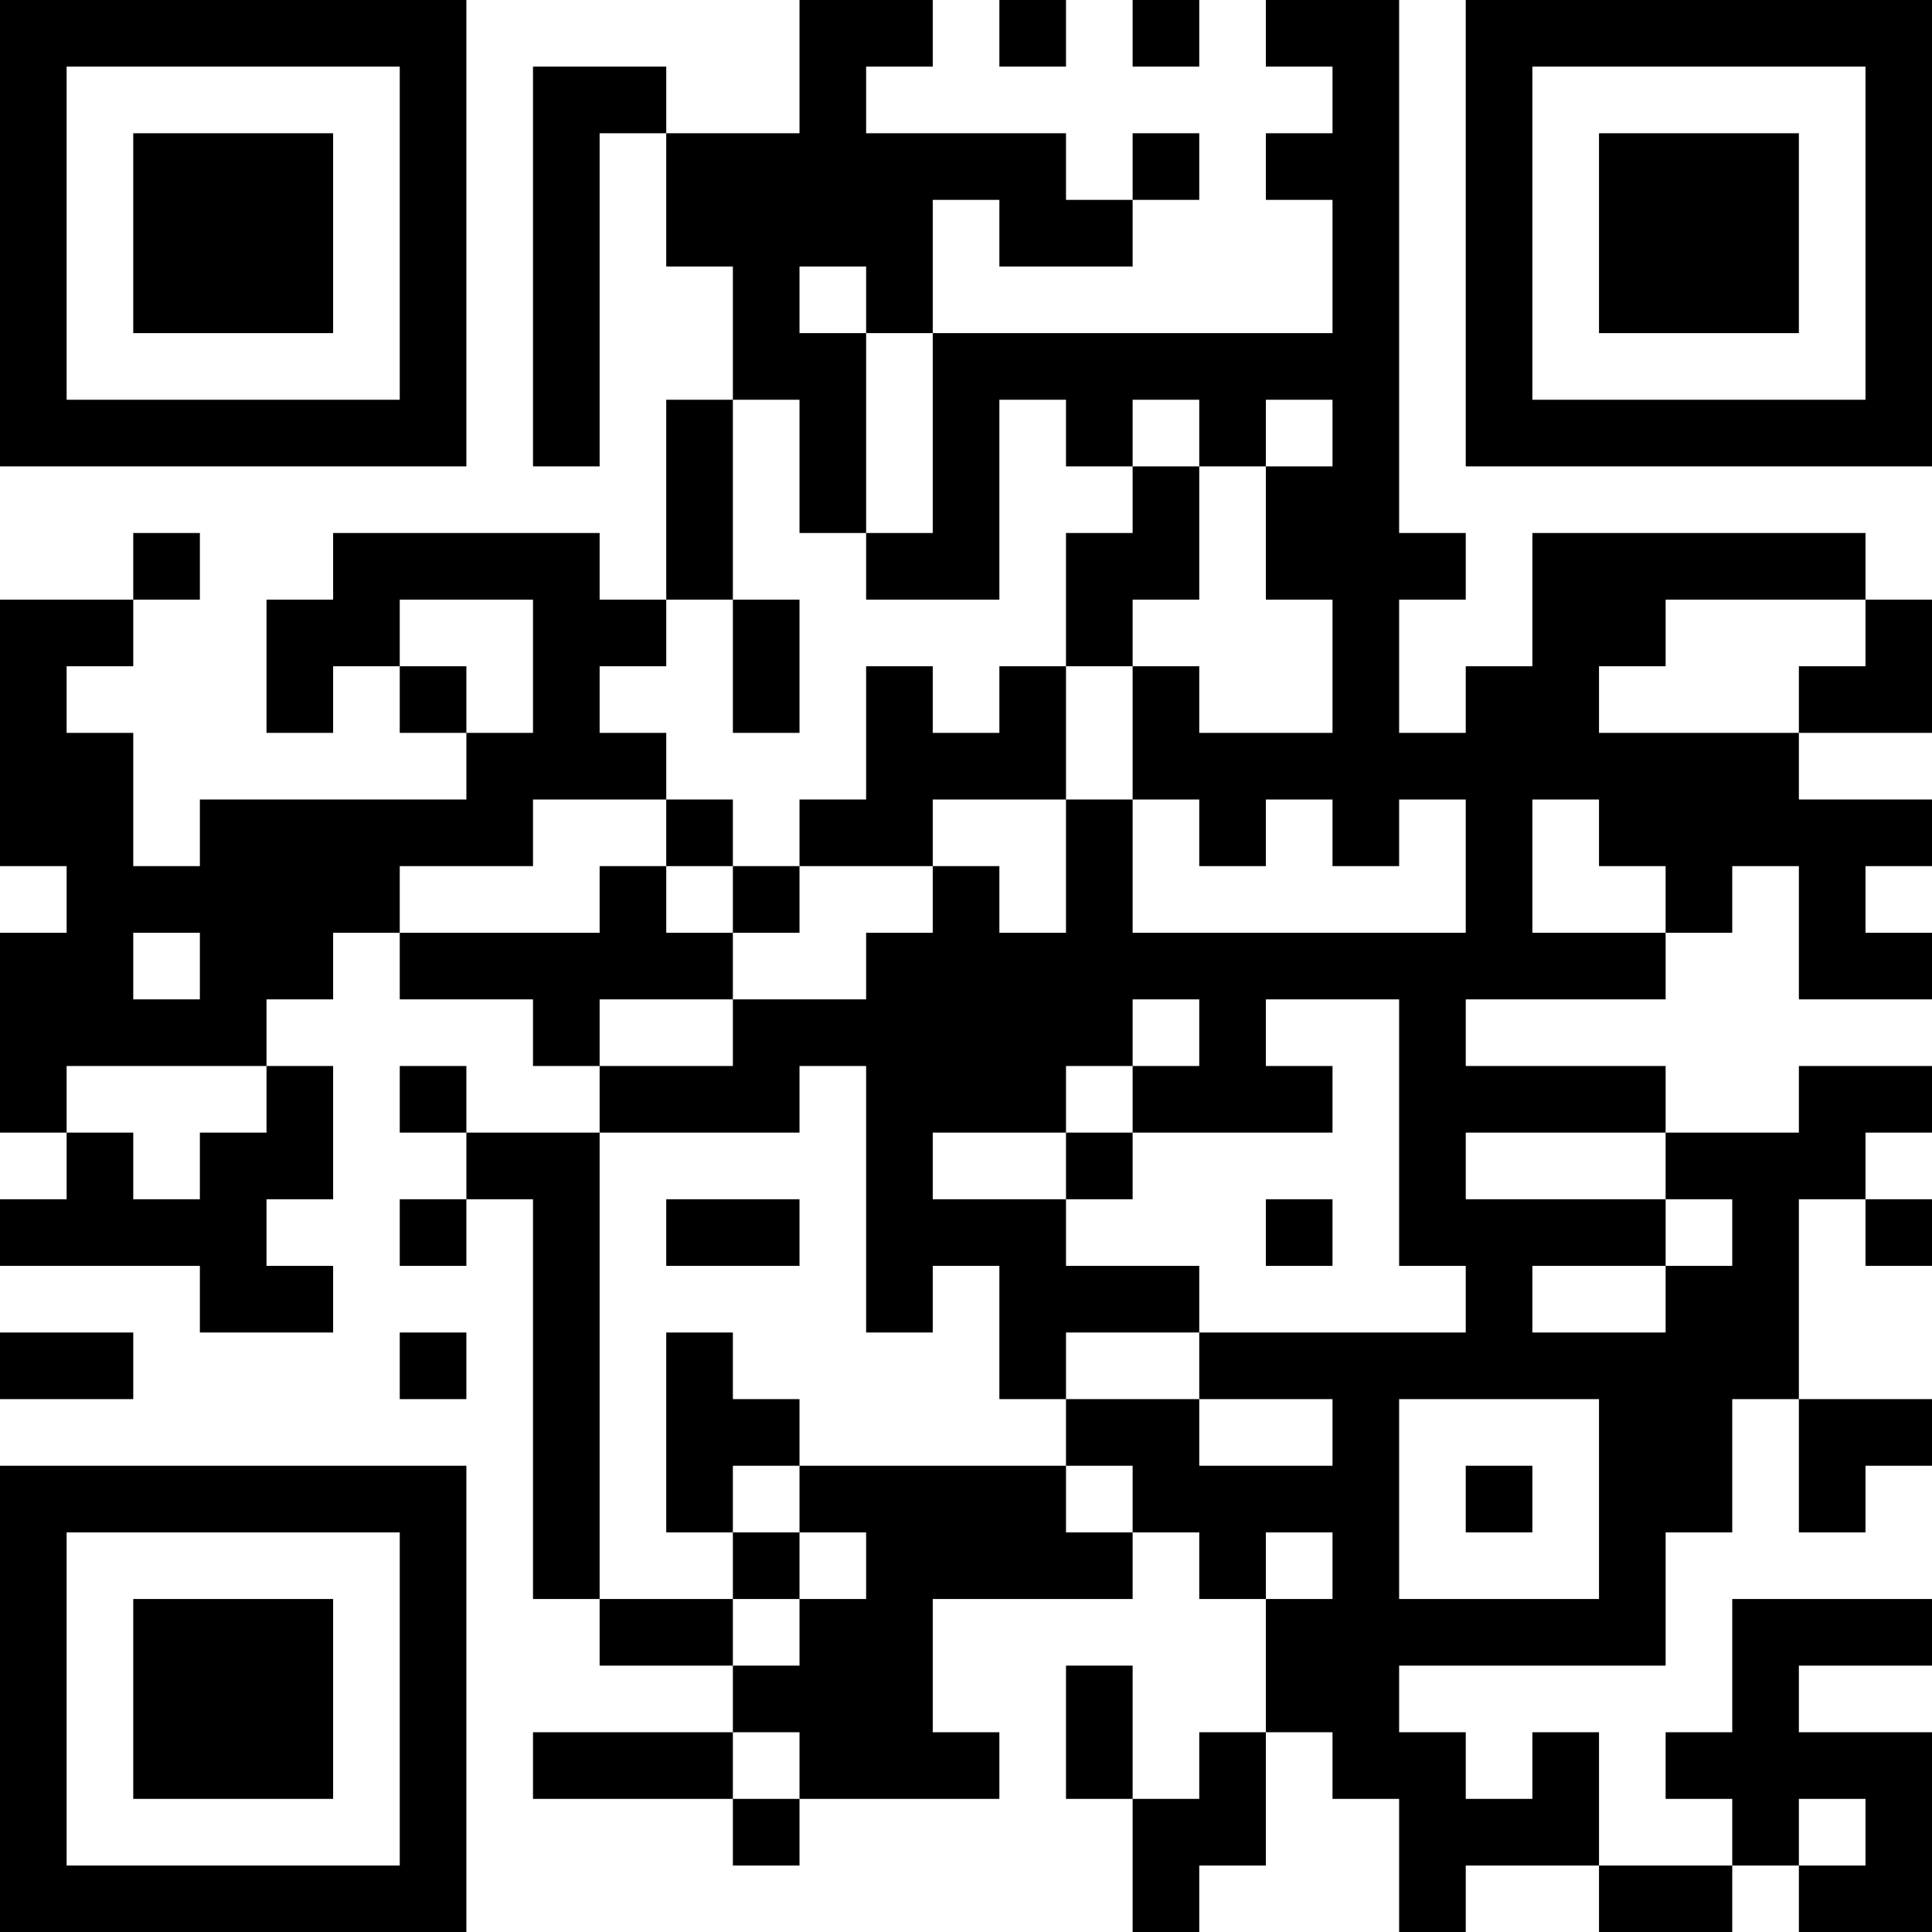 <?xml version="1.0" encoding="UTF-8"?>
<svg xmlns="http://www.w3.org/2000/svg" version="1.1" width="200" height="200" viewBox="0 0 200 200"><rect x="0" y="0" width="200" height="200" fill="#ffffff"/><g transform="scale(6.897)"><g transform="translate(0,0)"><path fill-rule="evenodd" d="M12 0L12 2L10 2L10 1L8 1L8 7L9 7L9 2L10 2L10 4L11 4L11 6L10 6L10 9L9 9L9 8L5 8L5 9L4 9L4 11L5 11L5 10L6 10L6 11L7 11L7 12L3 12L3 13L2 13L2 11L1 11L1 10L2 10L2 9L3 9L3 8L2 8L2 9L0 9L0 13L1 13L1 14L0 14L0 17L1 17L1 18L0 18L0 19L3 19L3 20L5 20L5 19L4 19L4 18L5 18L5 16L4 16L4 15L5 15L5 14L6 14L6 15L8 15L8 16L9 16L9 17L7 17L7 16L6 16L6 17L7 17L7 18L6 18L6 19L7 19L7 18L8 18L8 24L9 24L9 25L11 25L11 26L8 26L8 27L11 27L11 28L12 28L12 27L15 27L15 26L14 26L14 24L17 24L17 23L18 23L18 24L19 24L19 26L18 26L18 27L17 27L17 25L16 25L16 27L17 27L17 29L18 29L18 28L19 28L19 26L20 26L20 27L21 27L21 29L22 29L22 28L24 28L24 29L26 29L26 28L27 28L27 29L29 29L29 26L27 26L27 25L29 25L29 24L26 24L26 26L25 26L25 27L26 27L26 28L24 28L24 26L23 26L23 27L22 27L22 26L21 26L21 25L25 25L25 23L26 23L26 21L27 21L27 23L28 23L28 22L29 22L29 21L27 21L27 18L28 18L28 19L29 19L29 18L28 18L28 17L29 17L29 16L27 16L27 17L25 17L25 16L22 16L22 15L25 15L25 14L26 14L26 13L27 13L27 15L29 15L29 14L28 14L28 13L29 13L29 12L27 12L27 11L29 11L29 9L28 9L28 8L23 8L23 10L22 10L22 11L21 11L21 9L22 9L22 8L21 8L21 0L19 0L19 1L20 1L20 2L19 2L19 3L20 3L20 5L14 5L14 3L15 3L15 4L17 4L17 3L18 3L18 2L17 2L17 3L16 3L16 2L13 2L13 1L14 1L14 0ZM15 0L15 1L16 1L16 0ZM17 0L17 1L18 1L18 0ZM12 4L12 5L13 5L13 8L12 8L12 6L11 6L11 9L10 9L10 10L9 10L9 11L10 11L10 12L8 12L8 13L6 13L6 14L9 14L9 13L10 13L10 14L11 14L11 15L9 15L9 16L11 16L11 15L13 15L13 14L14 14L14 13L15 13L15 14L16 14L16 12L17 12L17 14L22 14L22 12L21 12L21 13L20 13L20 12L19 12L19 13L18 13L18 12L17 12L17 10L18 10L18 11L20 11L20 9L19 9L19 7L20 7L20 6L19 6L19 7L18 7L18 6L17 6L17 7L16 7L16 6L15 6L15 9L13 9L13 8L14 8L14 5L13 5L13 4ZM17 7L17 8L16 8L16 10L15 10L15 11L14 11L14 10L13 10L13 12L12 12L12 13L11 13L11 12L10 12L10 13L11 13L11 14L12 14L12 13L14 13L14 12L16 12L16 10L17 10L17 9L18 9L18 7ZM6 9L6 10L7 10L7 11L8 11L8 9ZM11 9L11 11L12 11L12 9ZM25 9L25 10L24 10L24 11L27 11L27 10L28 10L28 9ZM23 12L23 14L25 14L25 13L24 13L24 12ZM2 14L2 15L3 15L3 14ZM17 15L17 16L16 16L16 17L14 17L14 18L16 18L16 19L18 19L18 20L16 20L16 21L15 21L15 19L14 19L14 20L13 20L13 16L12 16L12 17L9 17L9 24L11 24L11 25L12 25L12 24L13 24L13 23L12 23L12 22L16 22L16 23L17 23L17 22L16 22L16 21L18 21L18 22L20 22L20 21L18 21L18 20L22 20L22 19L21 19L21 15L19 15L19 16L20 16L20 17L17 17L17 16L18 16L18 15ZM1 16L1 17L2 17L2 18L3 18L3 17L4 17L4 16ZM16 17L16 18L17 18L17 17ZM22 17L22 18L25 18L25 19L23 19L23 20L25 20L25 19L26 19L26 18L25 18L25 17ZM10 18L10 19L12 19L12 18ZM19 18L19 19L20 19L20 18ZM0 20L0 21L2 21L2 20ZM6 20L6 21L7 21L7 20ZM10 20L10 23L11 23L11 24L12 24L12 23L11 23L11 22L12 22L12 21L11 21L11 20ZM21 21L21 24L24 24L24 21ZM22 22L22 23L23 23L23 22ZM19 23L19 24L20 24L20 23ZM11 26L11 27L12 27L12 26ZM27 27L27 28L28 28L28 27ZM0 0L0 7L7 7L7 0ZM1 1L1 6L6 6L6 1ZM2 2L2 5L5 5L5 2ZM22 0L22 7L29 7L29 0ZM23 1L23 6L28 6L28 1ZM24 2L24 5L27 5L27 2ZM0 22L0 29L7 29L7 22ZM1 23L1 28L6 28L6 23ZM2 24L2 27L5 27L5 24Z" fill="#000000"/></g></g></svg>
